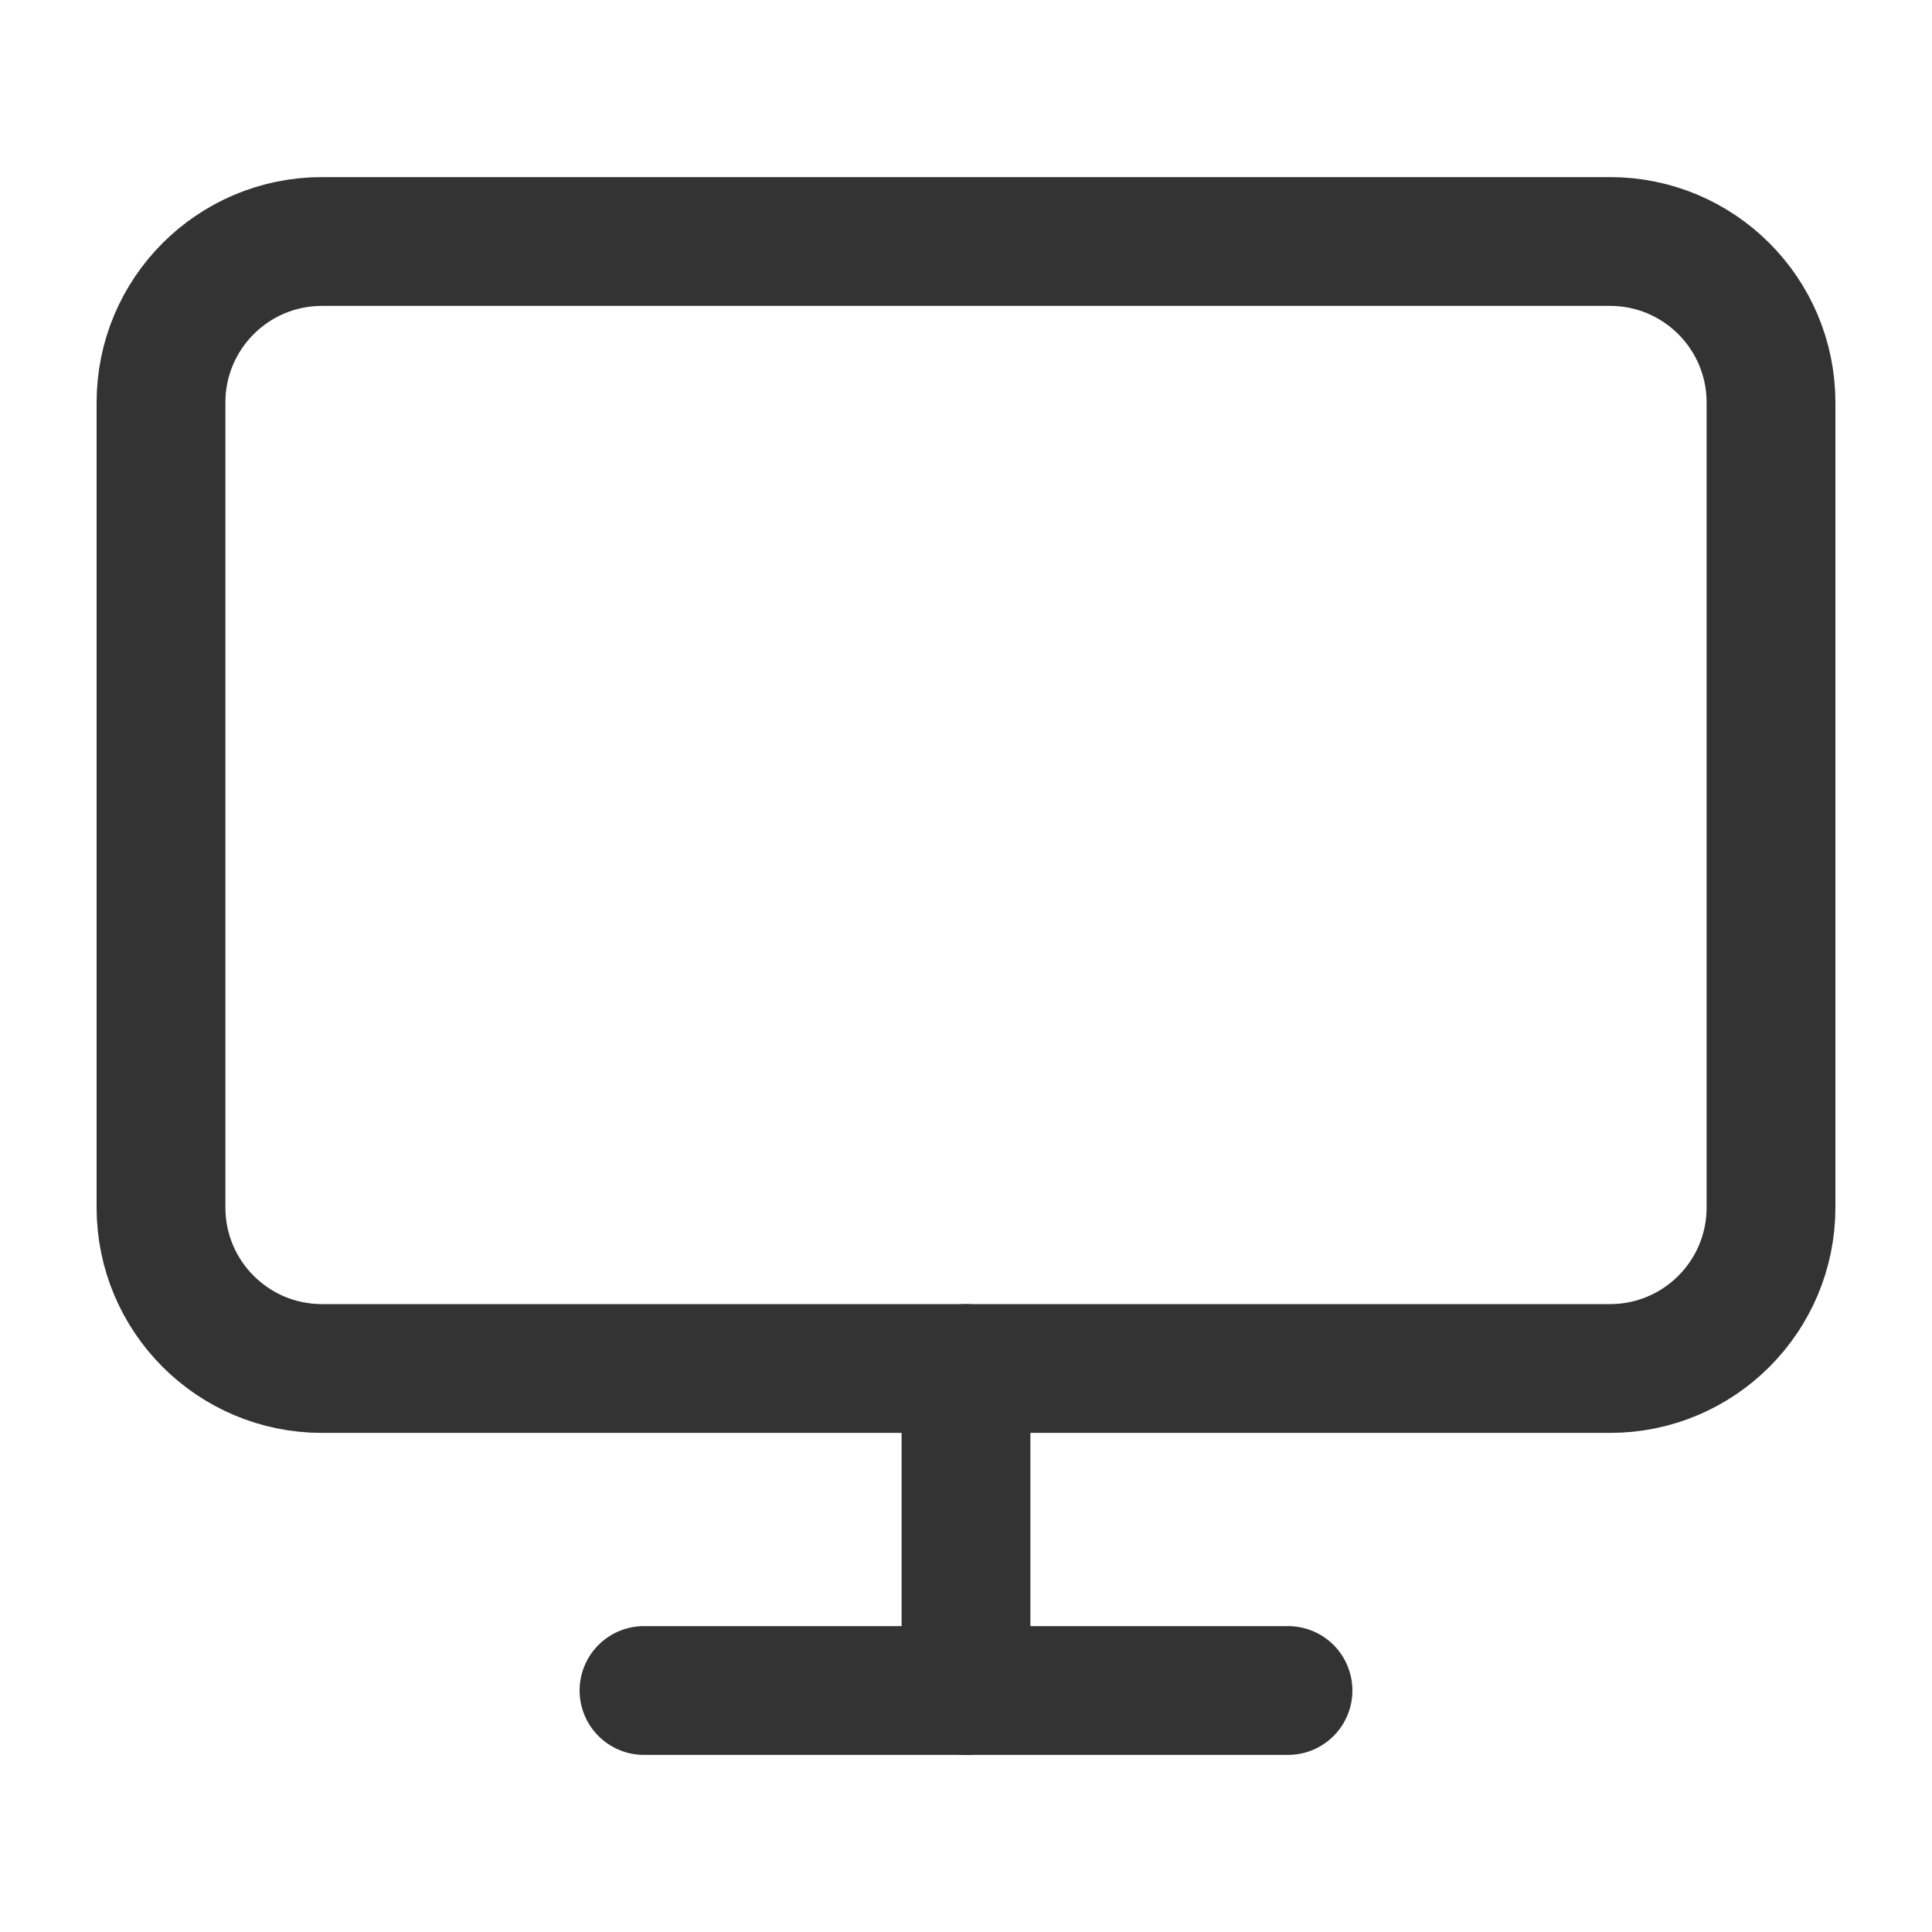 <svg width="24" height="24" viewBox="0 0 24 24" fill="none" xmlns="http://www.w3.org/2000/svg">
<path d="M20 3H4C2.895 3 2 3.895 2 5V15C2 16.105 2.895 17 4 17H20C21.105 17 22 16.105 22 15V5C22 3.895 21.105 3 20 3Z" stroke="#333333" stroke-width="1.6" stroke-linecap="round" stroke-linejoin="round"/>
<path d="M8 21H16" stroke="#333333" stroke-width="1.6" stroke-linecap="round" stroke-linejoin="round"/>
<path d="M12 17V21" stroke="#333333" stroke-width="1.6" stroke-linecap="round" stroke-linejoin="round"/>
</svg>
